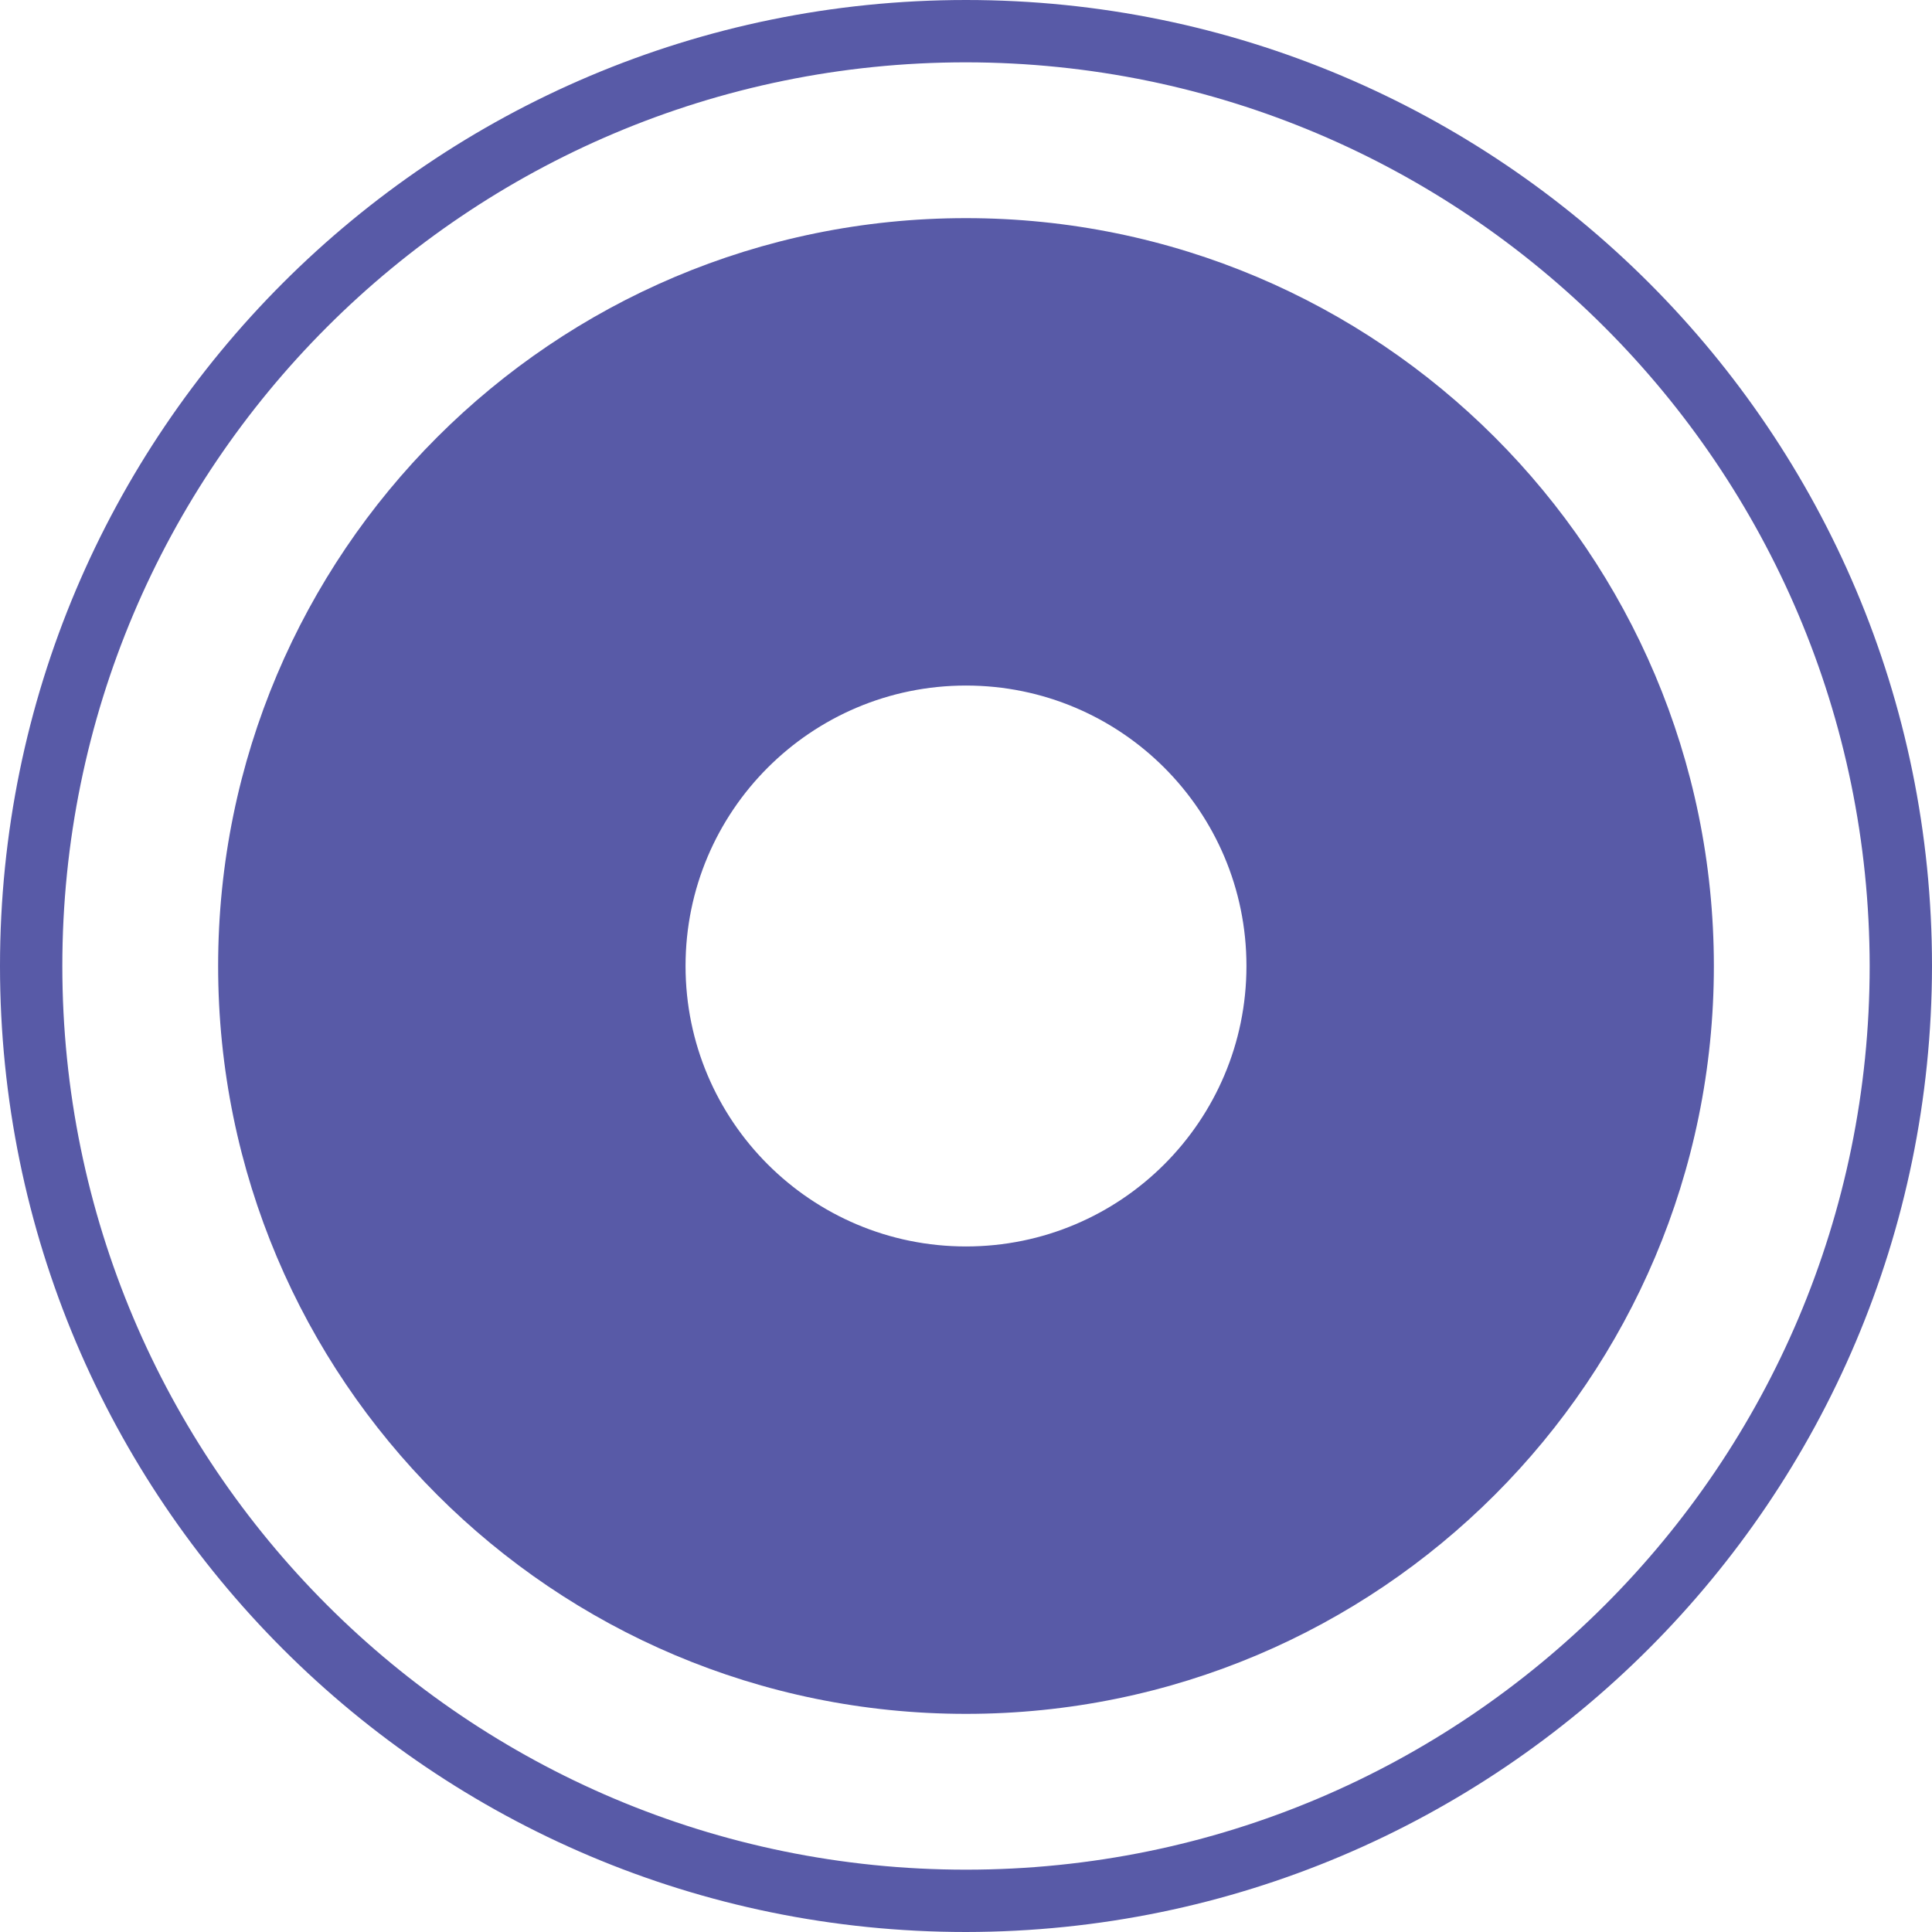 <?xml version="1.0" encoding="utf-8"?>
<!-- Generator: Adobe Illustrator 16.0.0, SVG Export Plug-In . SVG Version: 6.00 Build 0)  -->
<!DOCTYPE svg PUBLIC "-//W3C//DTD SVG 1.1//EN" "http://www.w3.org/Graphics/SVG/1.1/DTD/svg11.dtd">
<svg version="1.1" id="Capa_1" xmlns="http://www.w3.org/2000/svg" xmlns:xlink="http://www.w3.org/1999/xlink" x="0px" y="0px"
	 width="274px" height="274px" viewBox="0 0 274 274" enable-background="new 0 0 274 274" xml:space="preserve">
<g>
	<g>
		<g>
			<path fill="#585AA7" d="M137,0C61.337,0,0,61.337,0,137s61.337,137,137,137c75.628-0.085,136.915-61.372,137-137
				C274,61.337,212.663,0,137,0z M137,265.161C66.219,265.161,8.839,207.781,8.839,137S66.219,8.839,137,8.839
				C207.748,8.919,265.081,66.251,265.161,137C265.161,207.781,207.781,265.161,137,265.161z"/>
			<path fill="#585AA7" d="M137,30.936C78.422,30.936,30.936,78.422,30.936,137S78.422,243.064,137,243.064
				S243.064,195.578,243.064,137C243.051,78.428,195.572,30.95,137,30.936z M137,176.774c-21.966,0-39.774-17.808-39.774-39.774
				S115.034,97.226,137,97.226c21.967,0,39.774,17.808,39.774,39.774S158.967,176.774,137,176.774z"/>
		</g>
	</g>
</g>
</svg>
